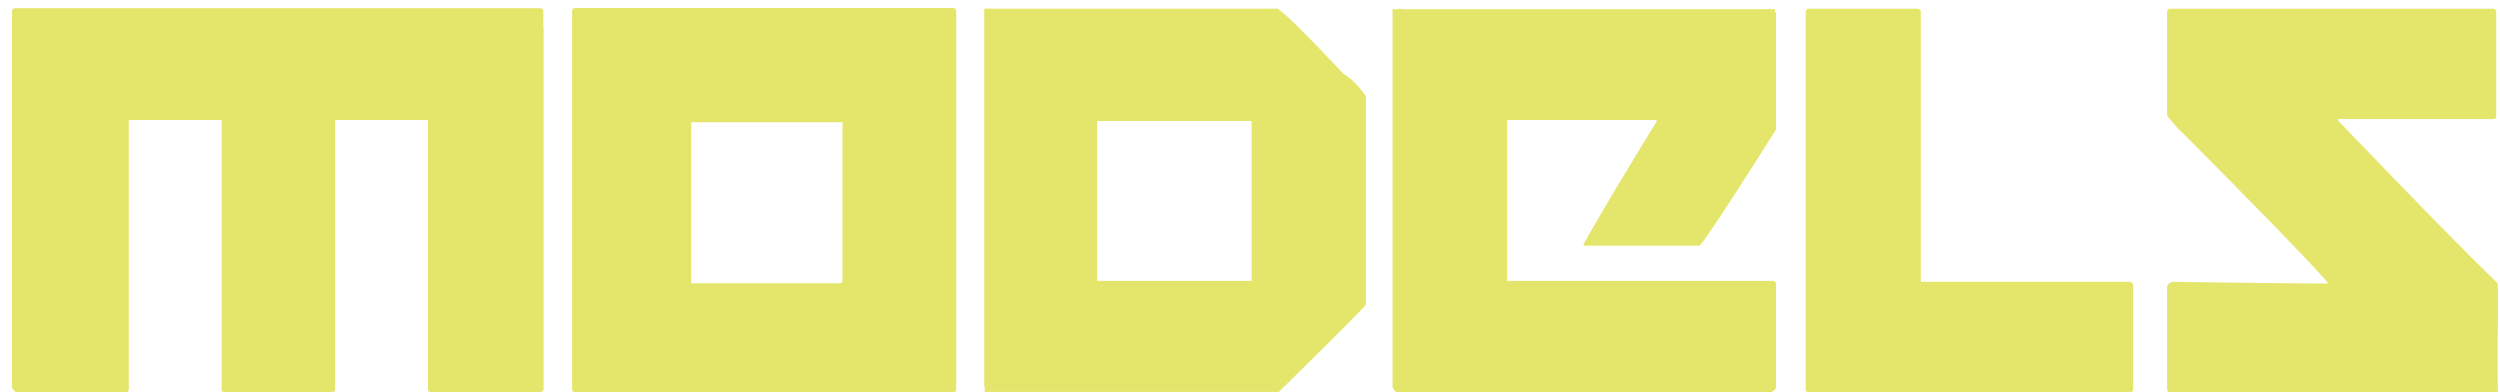<svg xmlns="http://www.w3.org/2000/svg" width="204" height="32" fill="none" viewBox="0 0 204 32">
  <path fill="#E4E66B" d="M44.316 31.863c-.039.091-.123.137-.254.137h-8.867c-.182 0-.273-.085-.273-.254V9.793h-7.578v21.953c0 .17-.085.254-.254.254h-8.75c-.17 0-.254-.085-.254-.254V9.793h-7.578v21.953c0 .17-.085.254-.254.254H1.367c-.13 0-.26-.13-.39-.39V.925c.026-.17.11-.254.253-.254h42.833c.182.026.273.11.273.254v1.406h.02v29.531h-.04ZM46.934.653h30.84c.169.025.253.11.253.253v30.84c0 .17-.084.254-.254.254h-30.84c-.169 0-.253-.085-.253-.254V.906c.026-.169.11-.254.254-.254Zm9.472 9.316v13.144h12.09c.17 0 .254-.084.254-.254V9.97H56.406Zm33.125-.098v13.047h12.598V9.871H89.531Zm14.766-9.16V.75c.482.26 2.265 2.025 5.351 5.293.638.378 1.244.983 1.817 1.816v16.993c0 .078-2.376 2.46-7.129 7.148l-.098-.02H80.352v-.43l-.04-.077V.71h23.985Zm9.844.039c.013-.013.019-.026.019-.04l.391.04h29.629l.215-.04a.746.746 0 0 1 .097.04h.352v.195c.052.052.078.104.078.157v9.472c-3.646 5.768-5.723 8.926-6.231 9.473h-9.472v-.117c1.315-2.357 3.301-5.69 5.957-10v-.137h-12.188v13.125h21.68c.169.026.254.11.254.254v8.437c0 .13-.13.26-.391.391h-30.508c-.13 0-.26-.13-.39-.39V.75h.508Zm33.457-.04h8.867c.182.027.273.112.273.255v22.031h17.071c.169.04.253.13.253.274v8.476c0 .17-.084.254-.253.254h-26.211c-.17 0-.254-.085-.254-.254V.965c.026-.17.11-.254.254-.254Zm55.996 31.27-.039.02H177.09c-.169 0-.254-.085-.254-.254v-8.36c0-.116.13-.247.391-.39 6.471.091 10.729.137 12.773.137-1.081-1.302-5.078-5.43-11.992-12.383-.065 0-.456-.436-1.172-1.309V.965c.026-.17.111-.254.254-.254h26.348c.169.026.253.11.253.254V9.44c0 .183-.084.274-.253.274h-12.657v.117c6.211 6.471 10.554 10.898 13.028 13.281 0 .013.006.02.019.02v3.008c0 .43-.006.866-.019 1.308v3.32c.013.313.019.678.019 1.094l-.019.02v.098h-.215Z"/>
</svg>
